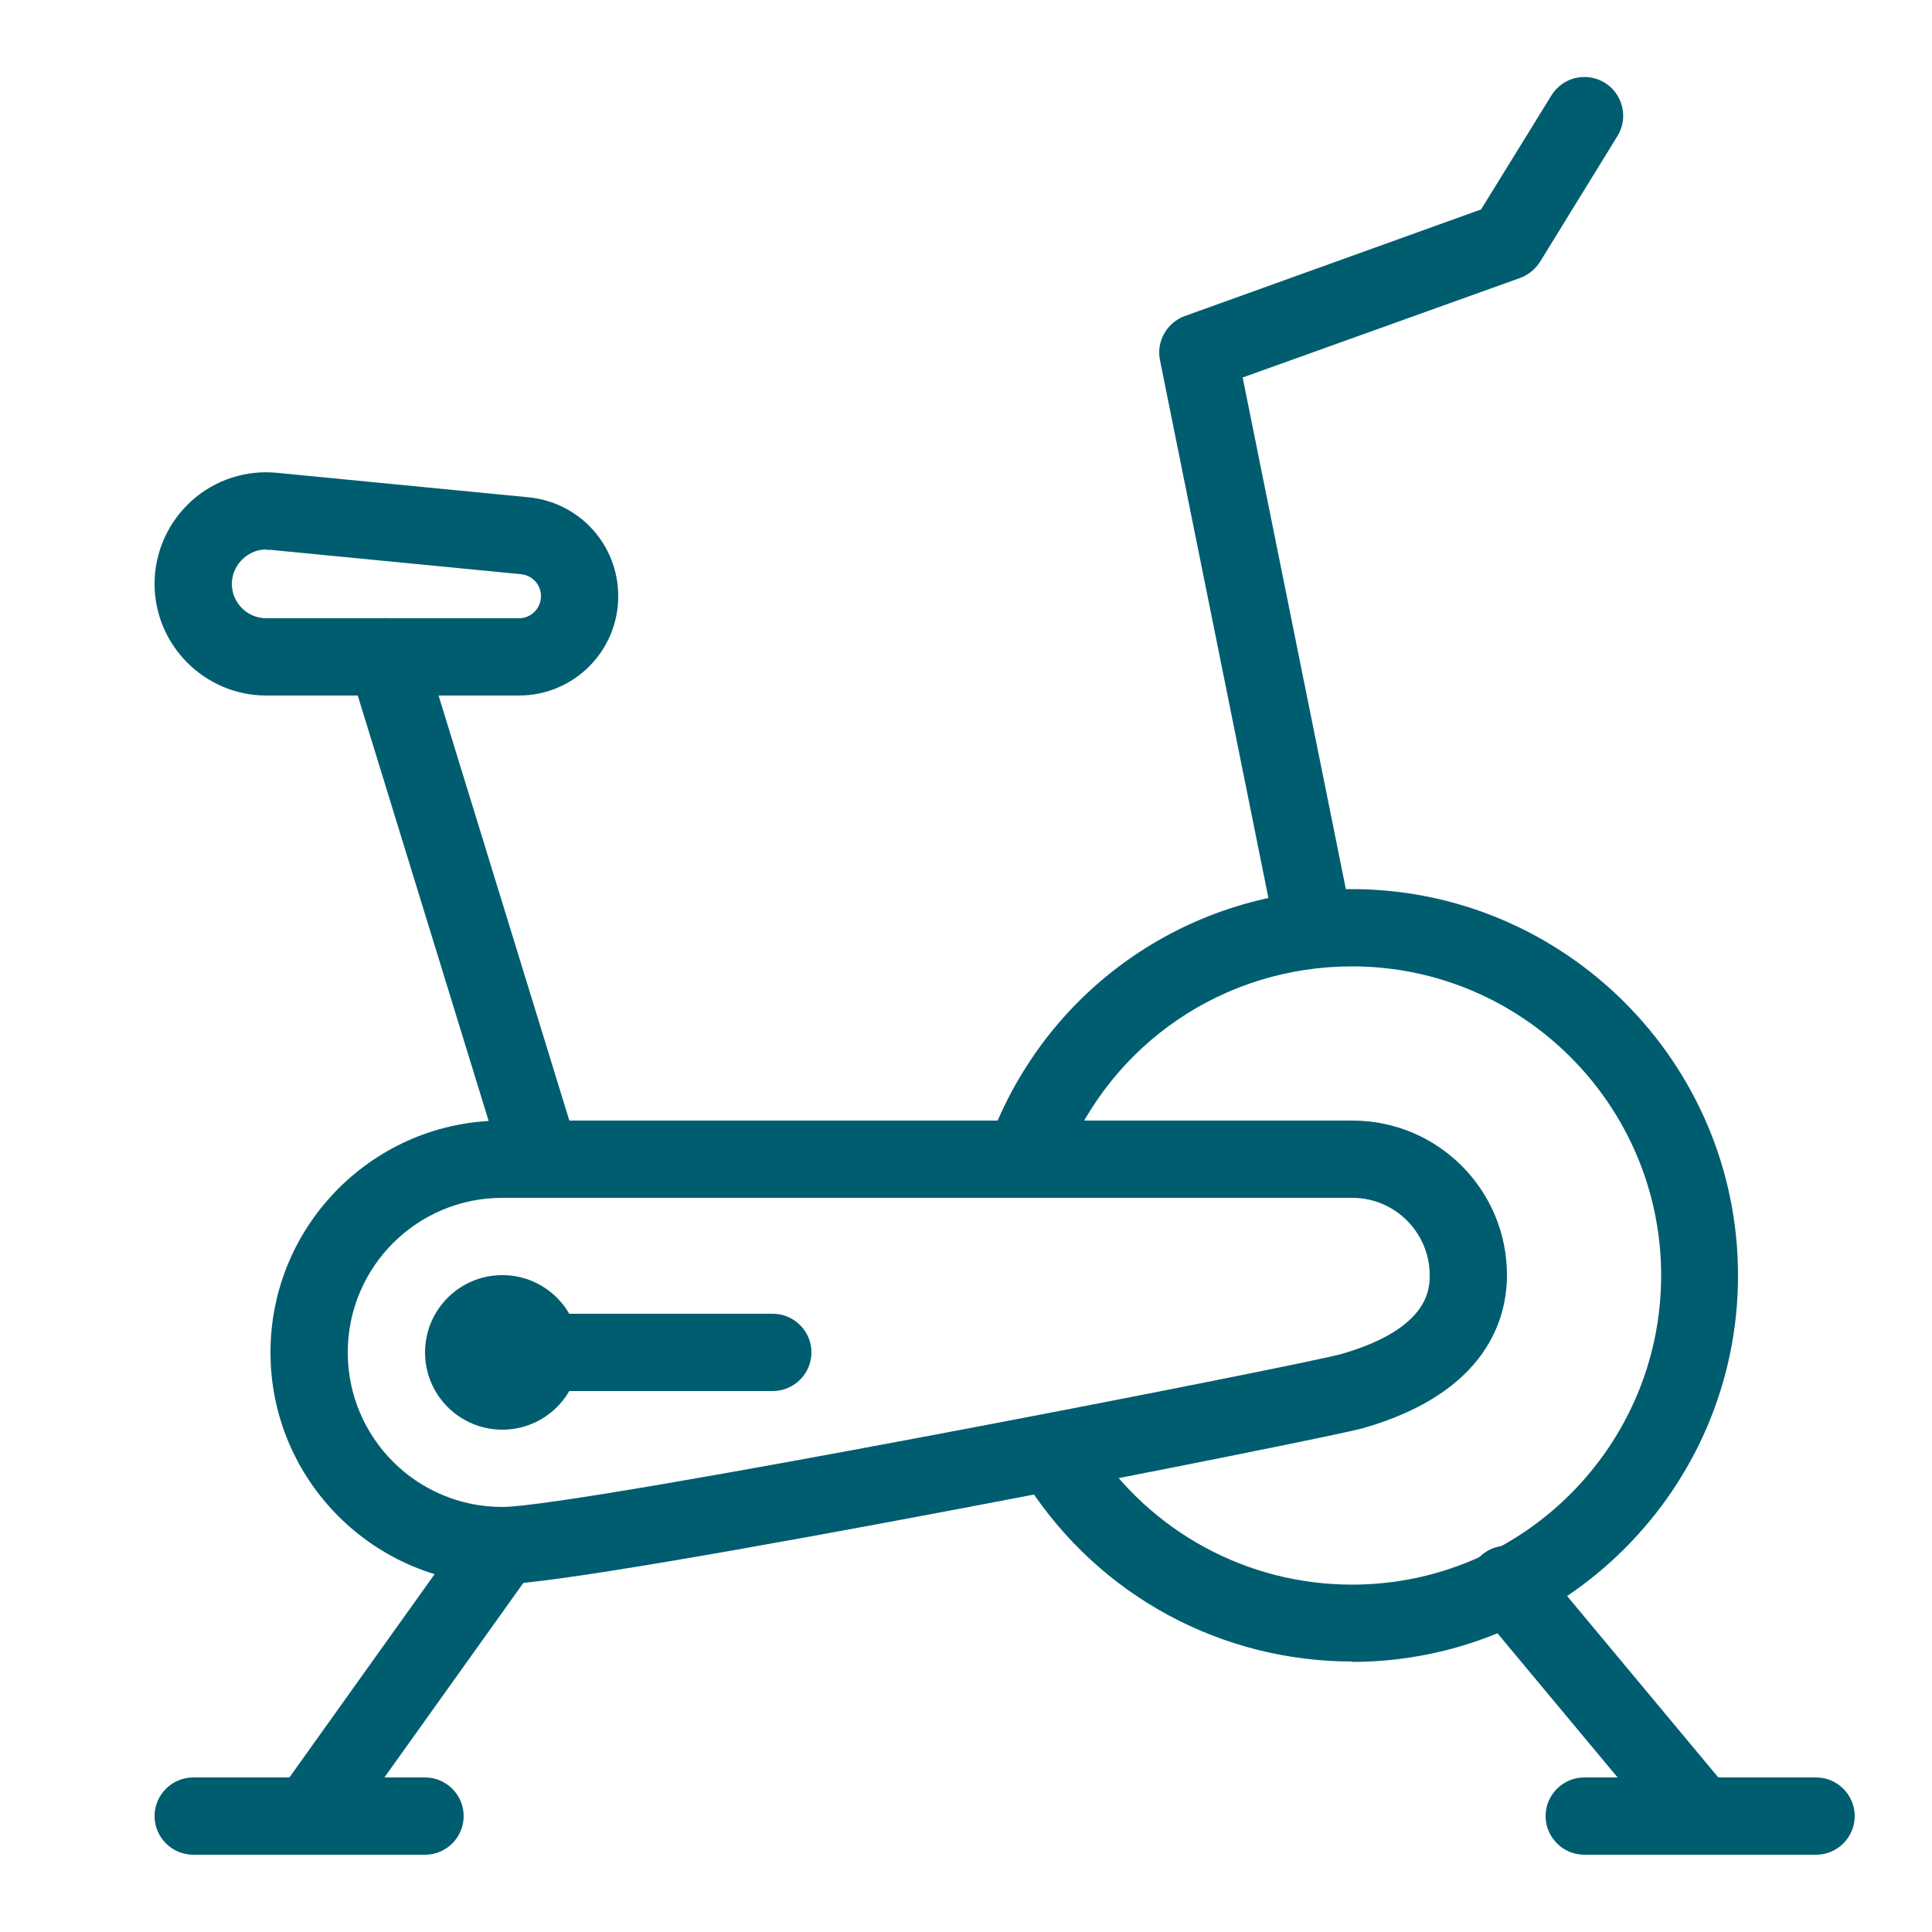 <?xml version="1.0" encoding="UTF-8"?>
<svg xmlns="http://www.w3.org/2000/svg" viewBox="0 0 50 50">
  <defs>
    <style>
      .cls-1 {
        fill: #005d70;
        stroke-width: 0px;
      }
    </style>
  </defs>
  <circle class="cls-1" cx="13" cy="35" r="2"/>
  <path class="cls-1" d="M35,43c-3.39,0-6.52-1.69-8.38-4.53-.3-.46-.17-1.08.29-1.38.46-.3,1.08-.17,1.38.29,1.49,2.27,3.99,3.63,6.7,3.63,4.41,0,8-3.59,8-8s-3.59-8-8-8c-3.3,0-6.22,1.98-7.44,5.04-.2.51-.79.77-1.3.56-.51-.2-.76-.79-.56-1.3,1.52-3.83,5.17-6.3,9.29-6.3,5.51,0,10,4.49,10,10s-4.49,10-10,10Z"/>
  <path class="cls-1" d="M14,31c-.43,0-.82-.28-.96-.71l-4-13c-.16-.53.13-1.09.66-1.25.52-.16,1.09.13,1.25.66l4,13c.16.53-.13,1.09-.66,1.25-.1.03-.2.04-.29.04Z"/>
  <path class="cls-1" d="M8,48c-.2,0-.4-.06-.58-.19-.45-.32-.55-.95-.23-1.39l5-7c.32-.45.95-.55,1.4-.23.45.32.55.95.23,1.39l-5,7c-.2.27-.5.42-.81.42Z"/>
  <path class="cls-1" d="M44,48c-.29,0-.57-.12-.77-.36l-5-6c-.35-.42-.3-1.06.13-1.41.43-.35,1.06-.29,1.41.13l5,6c.35.42.3,1.06-.13,1.41-.19.16-.41.23-.64.23Z"/>
  <path class="cls-1" d="M34,25c-.47,0-.88-.33-.98-.8l-3-14.88c-.1-.49.18-.97.64-1.14l7.67-2.76,1.82-2.95c.29-.47.9-.62,1.38-.33.47.29.62.91.33,1.38l-2,3.25c-.12.19-.3.34-.51.42l-7.19,2.58,2.83,14.03c.11.54-.24,1.07-.78,1.18-.07.01-.13.02-.2.02Z"/>
  <path class="cls-1" d="M13.43,18h-6.54c-1.59,0-2.89-1.3-2.89-2.89,0-.82.35-1.6.96-2.15.61-.55,1.43-.81,2.24-.72l6.48.63c1.32.13,2.32,1.23,2.32,2.56,0,1.42-1.15,2.57-2.57,2.57ZM6.89,14.22c-.22,0-.42.08-.59.23-.19.17-.3.41-.3.66,0,.49.4.89.89.89h6.54c.32,0,.57-.26.57-.57,0-.3-.22-.54-.52-.57l-6.48-.63s0,0-.01,0c-.03,0-.07,0-.1,0Z"/>
  <path class="cls-1" d="M20,36h-6c-.55,0-1-.45-1-1s.45-1,1-1h6c.55,0,1,.45,1,1s-.45,1-1,1Z"/>
  <path class="cls-1" d="M11,48h-6c-.55,0-1-.45-1-1s.45-1,1-1h6c.55,0,1,.45,1,1s-.45,1-1,1Z"/>
  <path class="cls-1" d="M47,48h-6c-.55,0-1-.45-1-1s.45-1,1-1h6c.55,0,1,.45,1,1s-.45,1-1,1Z"/>
  <path class="cls-1" d="M13,41c-3.31,0-6-2.69-6-6s2.69-6,6-6h22c2.21,0,4,1.79,4,4,0,1.08-.48,3.03-3.72,3.96-.9.26-19.97,4.04-22.28,4.04ZM13,31c-2.21,0-4,1.79-4,4s1.79,4,4,4c1.95,0,20.79-3.69,21.72-3.96,2.28-.66,2.28-1.7,2.28-2.04,0-1.1-.9-2-2-2H13Z"/>
</svg>